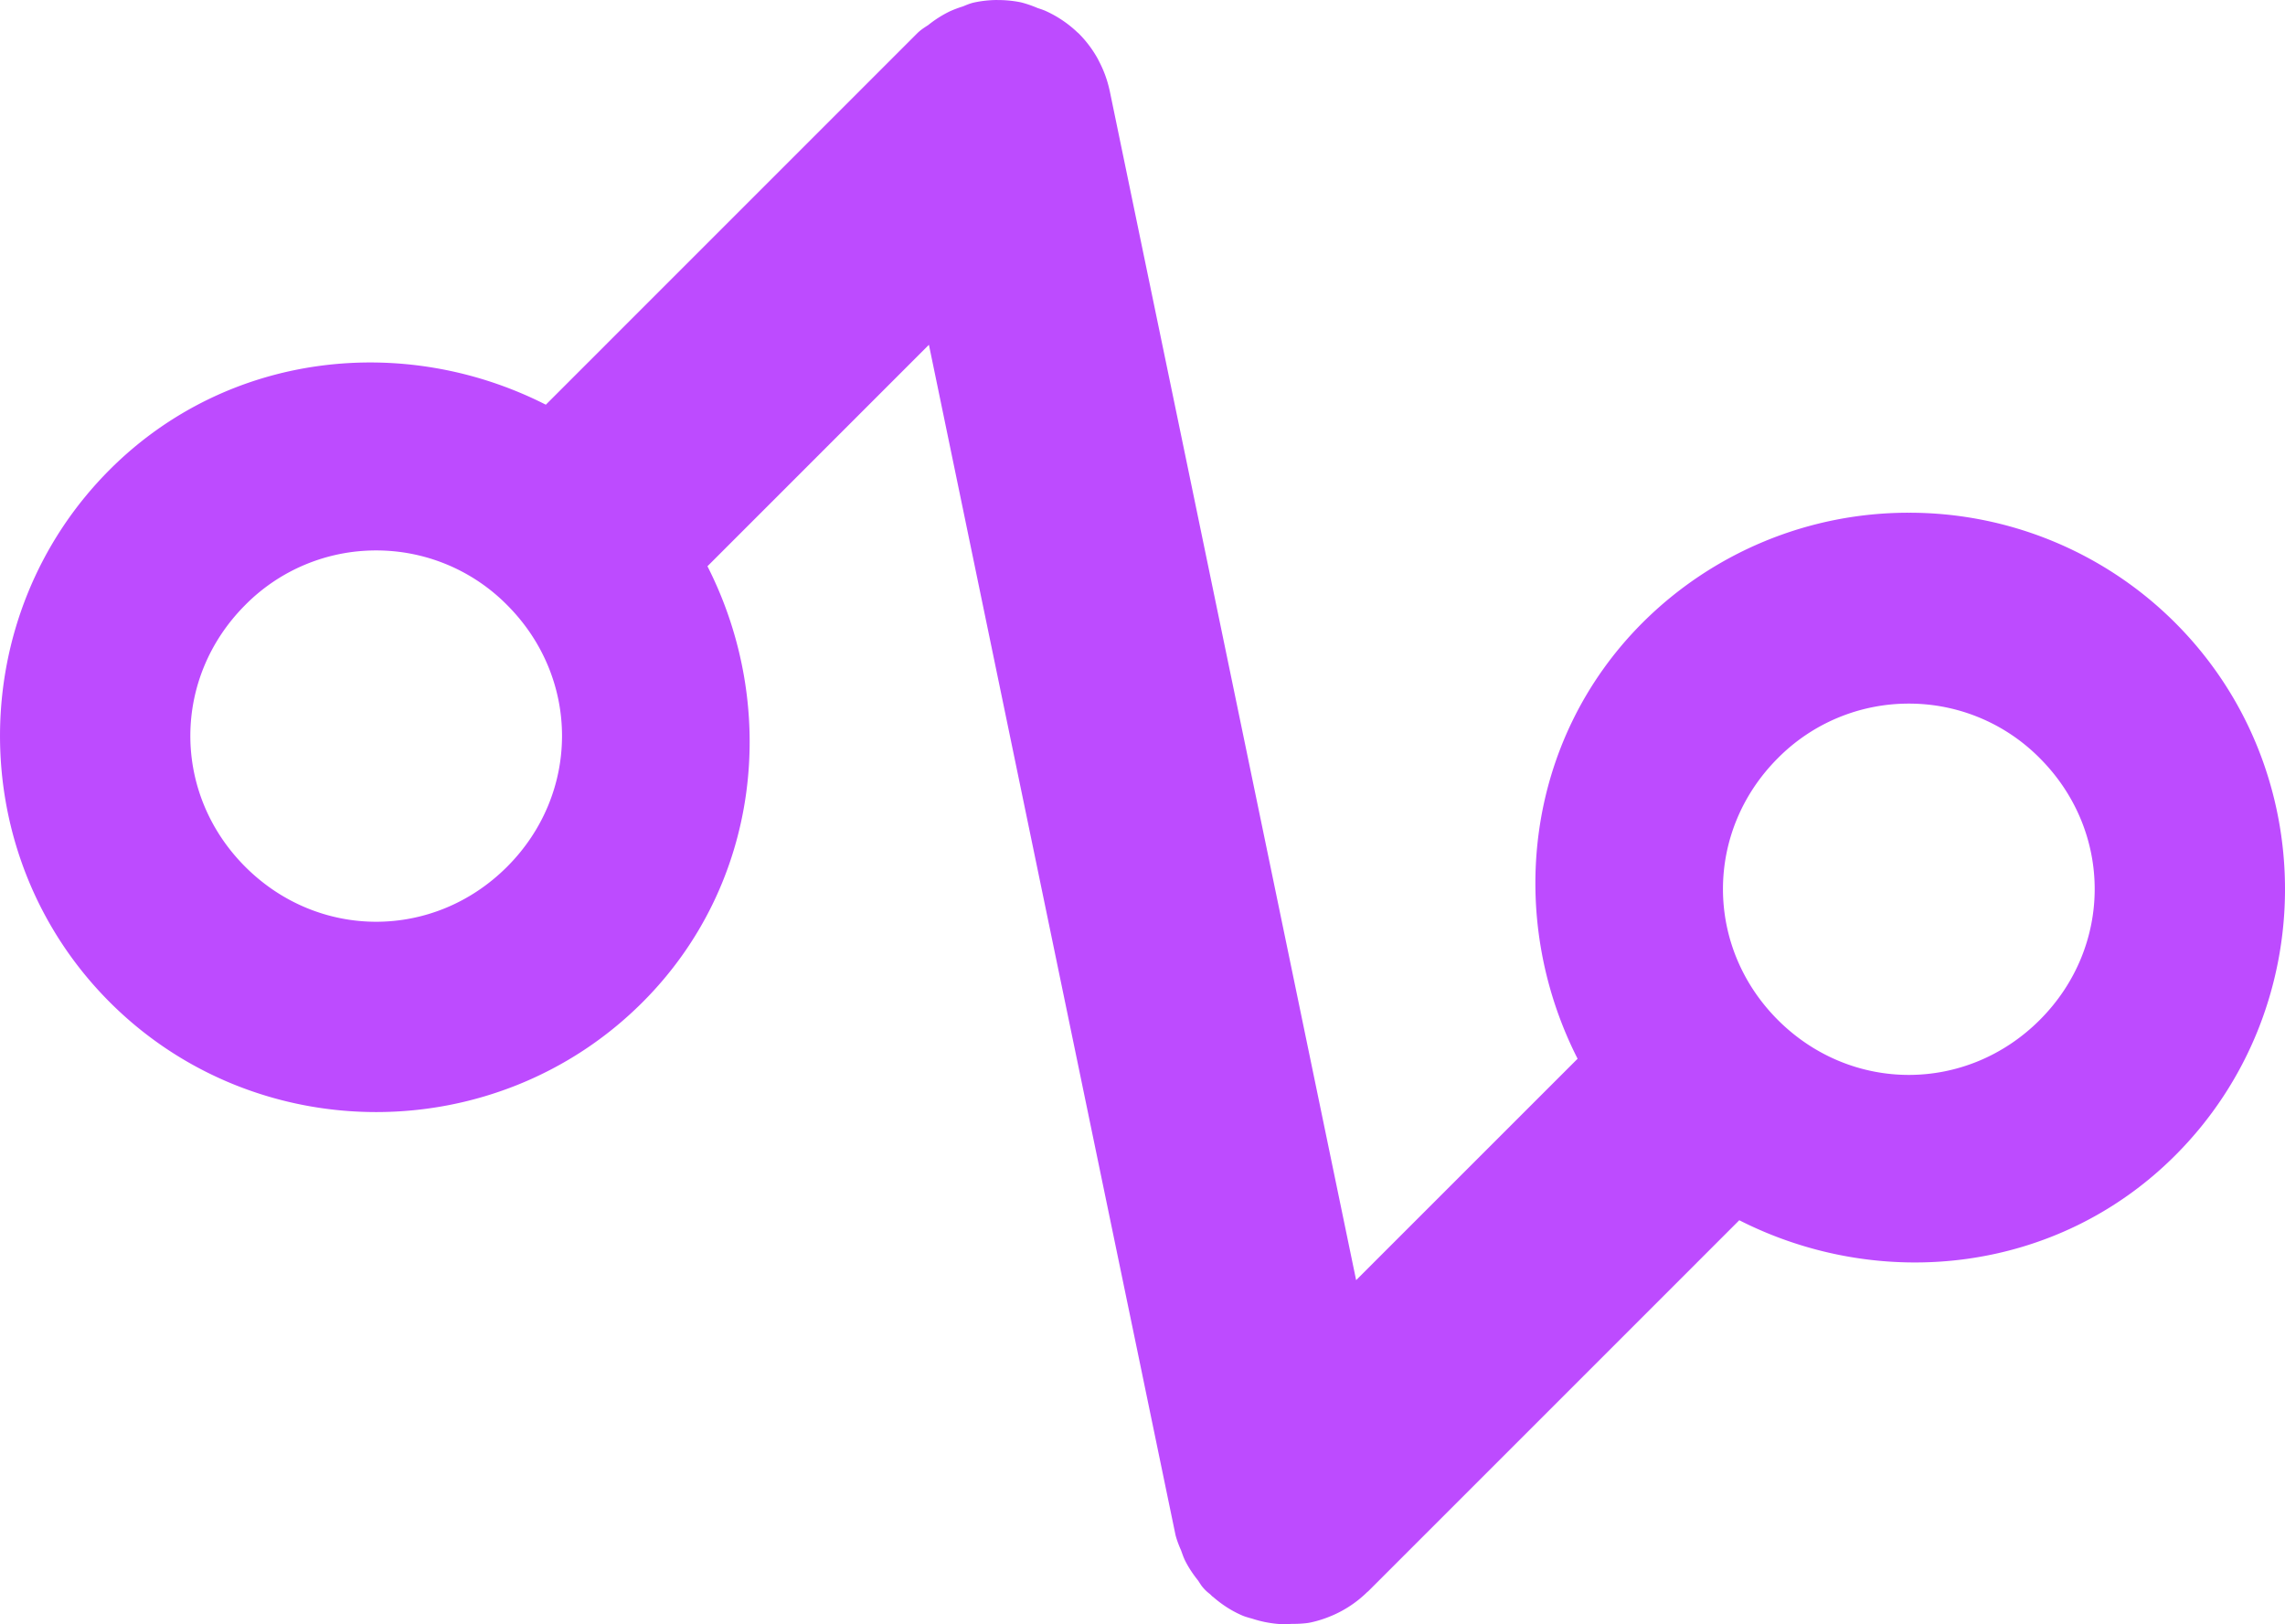 <svg xmlns="http://www.w3.org/2000/svg" viewBox="0 0 86.648 61.6"><path fill="#bd4bff" d="M37.805 0a4.331 4.331 0 0 0-.845.09 1.625 1.625 0 0 0-.149.039c-.103.032-.202.076-.3.115a4.333 4.333 0 0 0-.493.186 1.625 1.625 0 0 0-.047.023 4.33 4.33 0 0 0-.773.498c-.078.05-.156.1-.23.154a1.625 1.625 0 0 0-.194.165L20.698 15.348c-5.37-2.73-12.064-2.007-16.533 2.46-5.553 5.554-5.553 14.649 0 20.202 5.553 5.553 14.648 5.553 20.2 0 4.469-4.468 5.19-11.166 2.462-16.535l8.398-8.399 4.762 22.992 1.746 8.428 1.592 7.678v.002l1.242 5.996a1.625 1.625 0 0 0 .04.154c.05.162.112.319.18.473.039.105.073.211.118.312a1.625 1.625 0 0 0 .023.051c.138.282.314.542.51.787.043.068.087.136.133.201a1.625 1.625 0 0 0 .305.3c.36.336.768.616 1.22.812a1.625 1.625 0 0 0 .15.056c.104.033.21.063.315.088l-.16-.047c.385.135.79.215 1.197.237a1.625 1.625 0 0 0 .063.004c.11.002.22-.009.33-.016a4.16 4.16 0 0 0 .55-.027 1.625 1.625 0 0 0 .16-.026 4.327 4.327 0 0 0 .79-.252 1.625 1.625 0 0 0 .002 0 4.333 4.333 0 0 0 1.36-.908 1.625 1.625 0 0 0 .023-.015l14.078-14.079c5.369 2.728 12.063 2.01 16.531-2.459 5.553-5.553 5.55-14.649-.002-20.2a14.256 14.256 0 0 0-10.098-4.173 14.26 14.26 0 0 0-10.1 4.172c-4.468 4.47-5.191 11.166-2.462 16.535l-8.398 8.397-5.258-25.381-1.25-6.037-1.592-7.678-1.242-5.998a1.625 1.625 0 0 0-.008-.031v-.002a4.334 4.334 0 0 0-.414-1.125l-.004-.006v-.002a1.625 1.625 0 0 0-.02-.043 4.341 4.341 0 0 0-.732-.977 1.625 1.625 0 0 0-.05-.043 4.338 4.338 0 0 0-1.243-.828 1.625 1.625 0 0 0-.041-.015c-.074-.03-.15-.053-.225-.078a4.317 4.317 0 0 0-.57-.2 1.625 1.625 0 0 0-.127-.029 4.333 4.333 0 0 0-.812-.074A1.625 1.625 0 0 0 37.805 0zm3.856 2.297.062.13-.02-.048a1.625 1.625 0 0 0-.042-.082ZM14.264 20.875a6.97 6.97 0 0 1 4.963 2.068c2.78 2.78 2.78 7.151 0 9.93-2.778 2.779-7.147 2.779-9.926 0-2.778-2.779-2.778-7.15 0-9.93a6.97 6.97 0 0 1 4.963-2.068Zm58.121 5.809a6.97 6.97 0 0 1 4.963 2.068c2.778 2.779 2.778 7.15 0 9.93-2.779 2.778-7.15 2.778-9.93 0-2.777-2.78-2.777-7.151 0-9.93a6.976 6.976 0 0 1 4.967-2.068zM45.92 60.494a1.625 1.625 0 0 0 .047.045l.074.05z"/></svg>